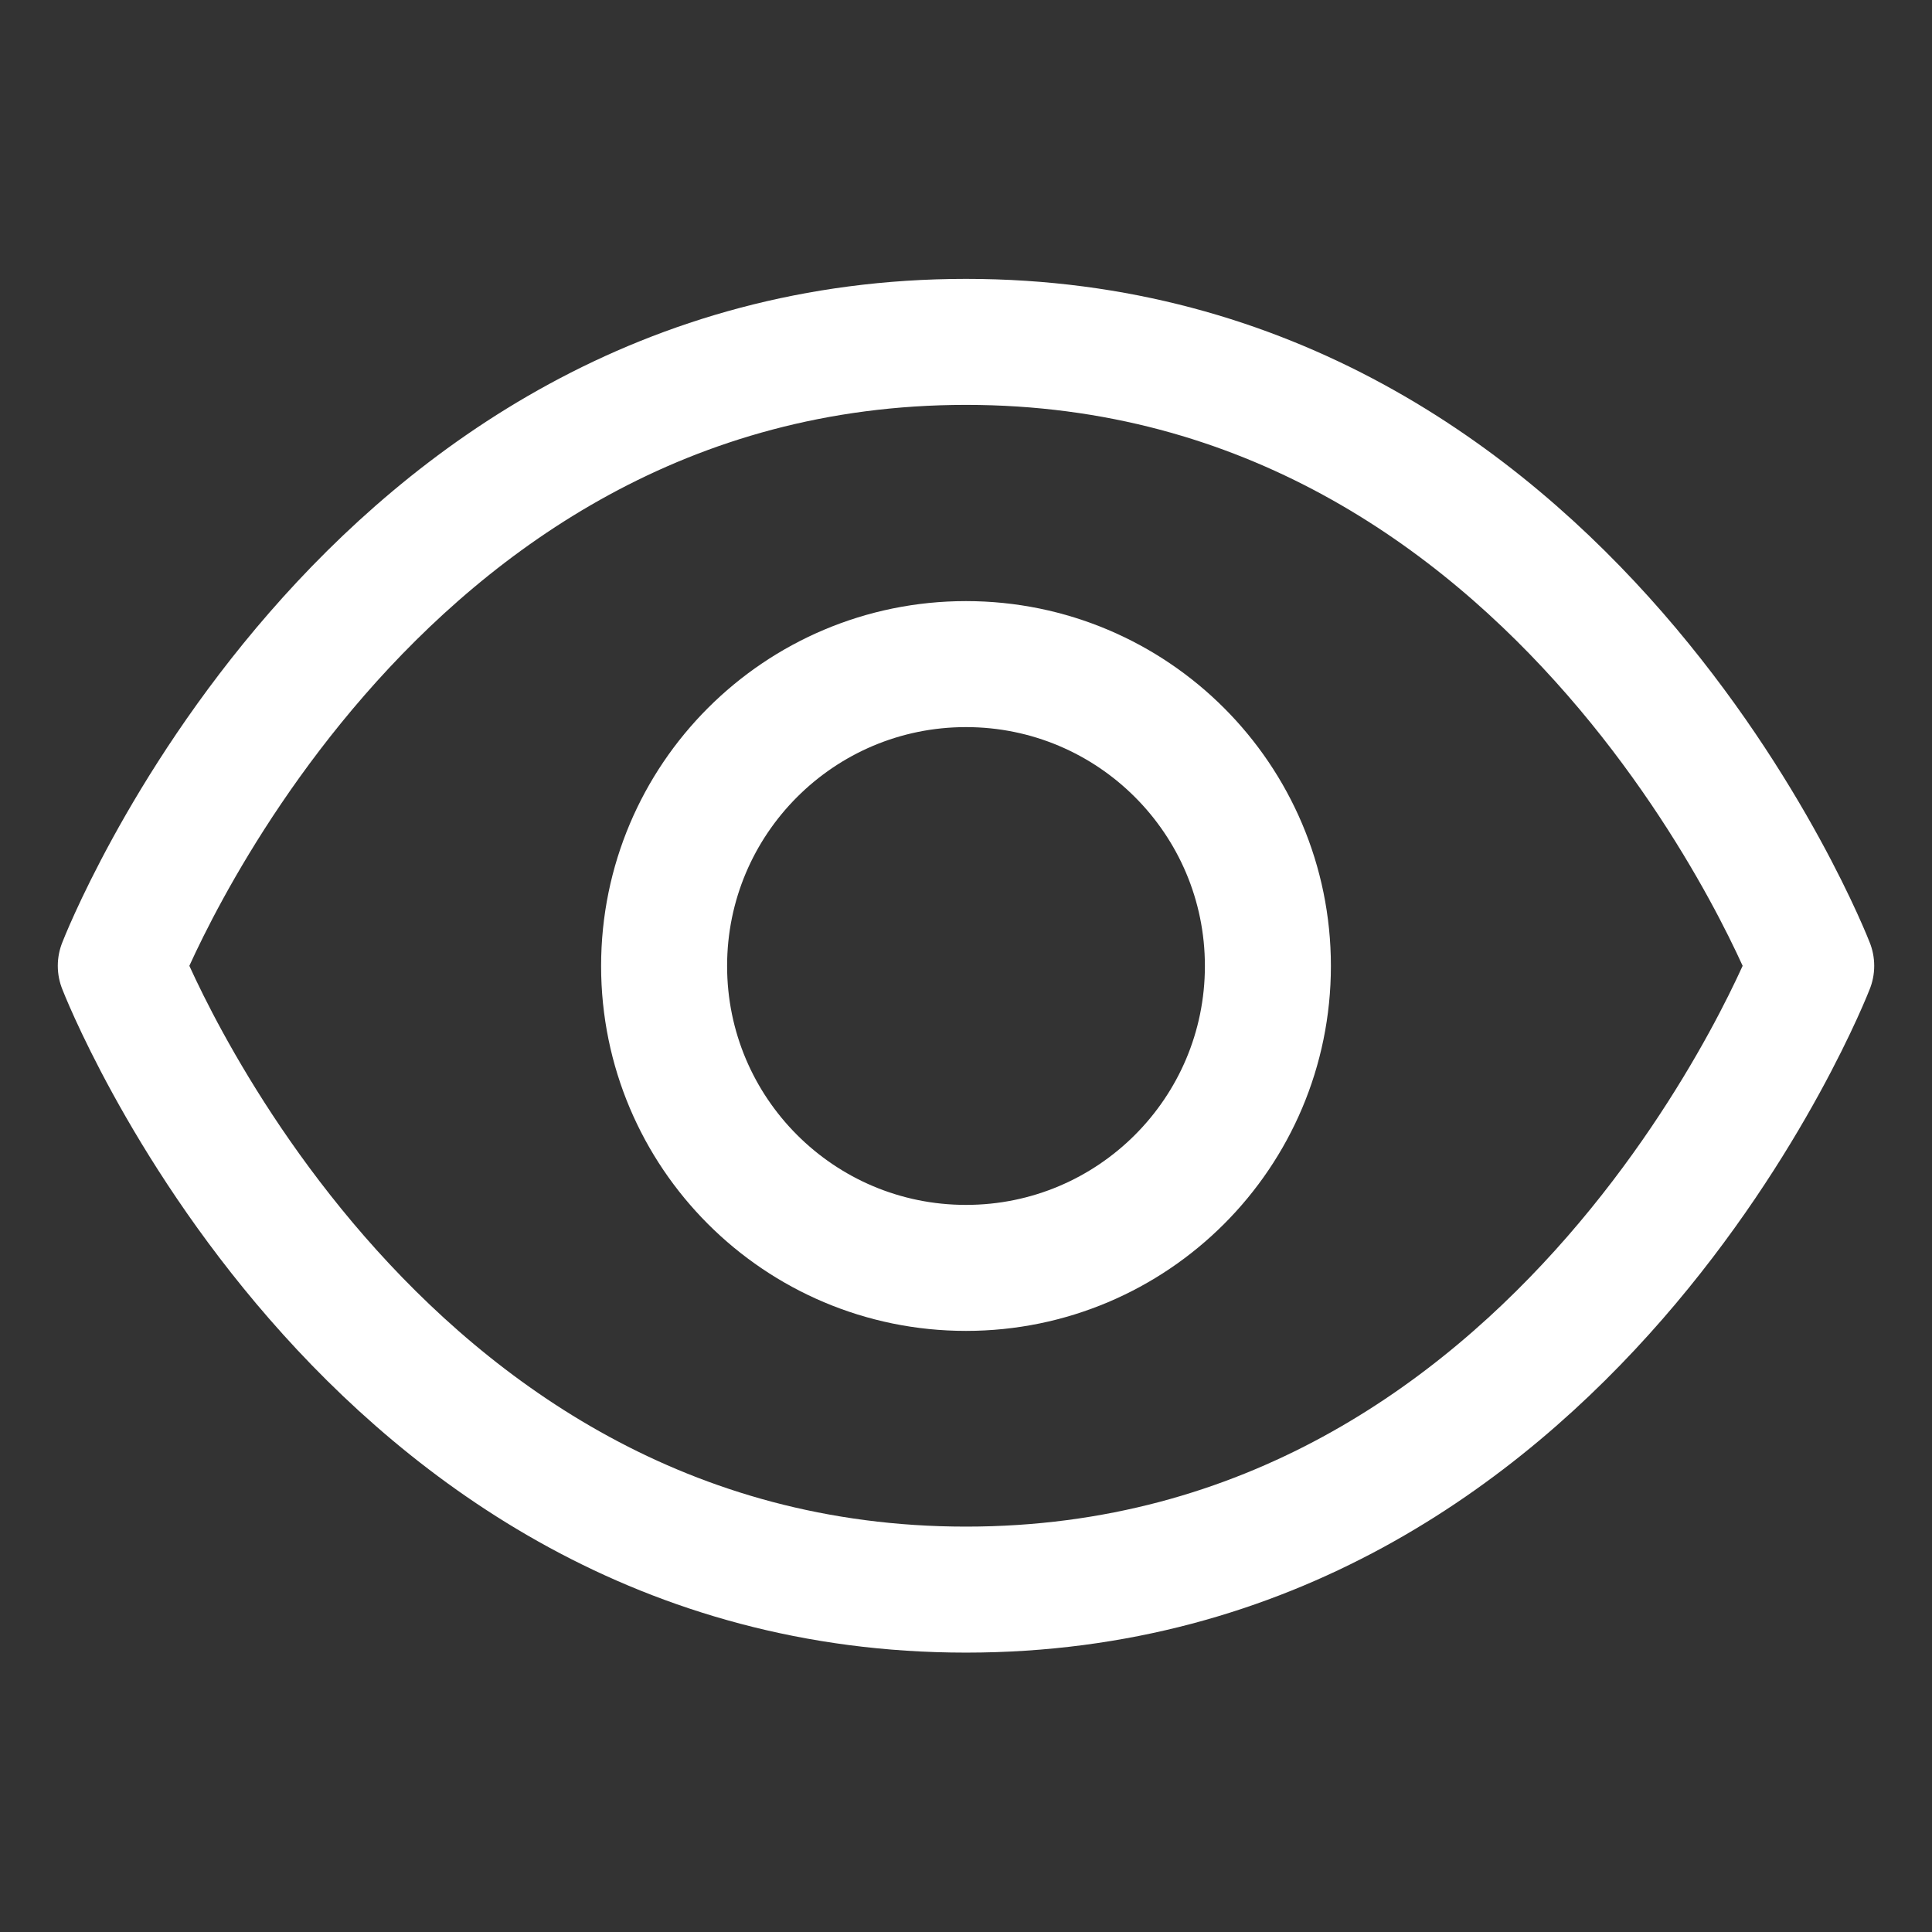 <svg width="23" height="23" viewBox="0 0 23 23" fill="none" xmlns="http://www.w3.org/2000/svg">
<rect x="0" y="0" width="23" height="23" fill="#333333" stroke="none"/>
<path d="M11.5 4.07C4.312 4.07 1.438 11.498 1.438 11.498C1.438 11.498 4.312 18.924 11.5 18.924C18.688 18.924 21.562 11.498 21.562 11.498C21.562 11.498 18.688 4.07 11.5 4.07Z" stroke="white" stroke-width="1.5" stroke-linecap="round" stroke-linejoin="round"/>
<path d="M11.5 15.094C13.485 15.094 15.094 13.485 15.094 11.5C15.094 9.515 13.485 7.906 11.5 7.906C9.515 7.906 7.906 9.515 7.906 11.5C7.906 13.485 9.515 15.094 11.5 15.094Z" stroke="white" stroke-width="1.5" stroke-linecap="round" stroke-linejoin="round"/>
</svg>
